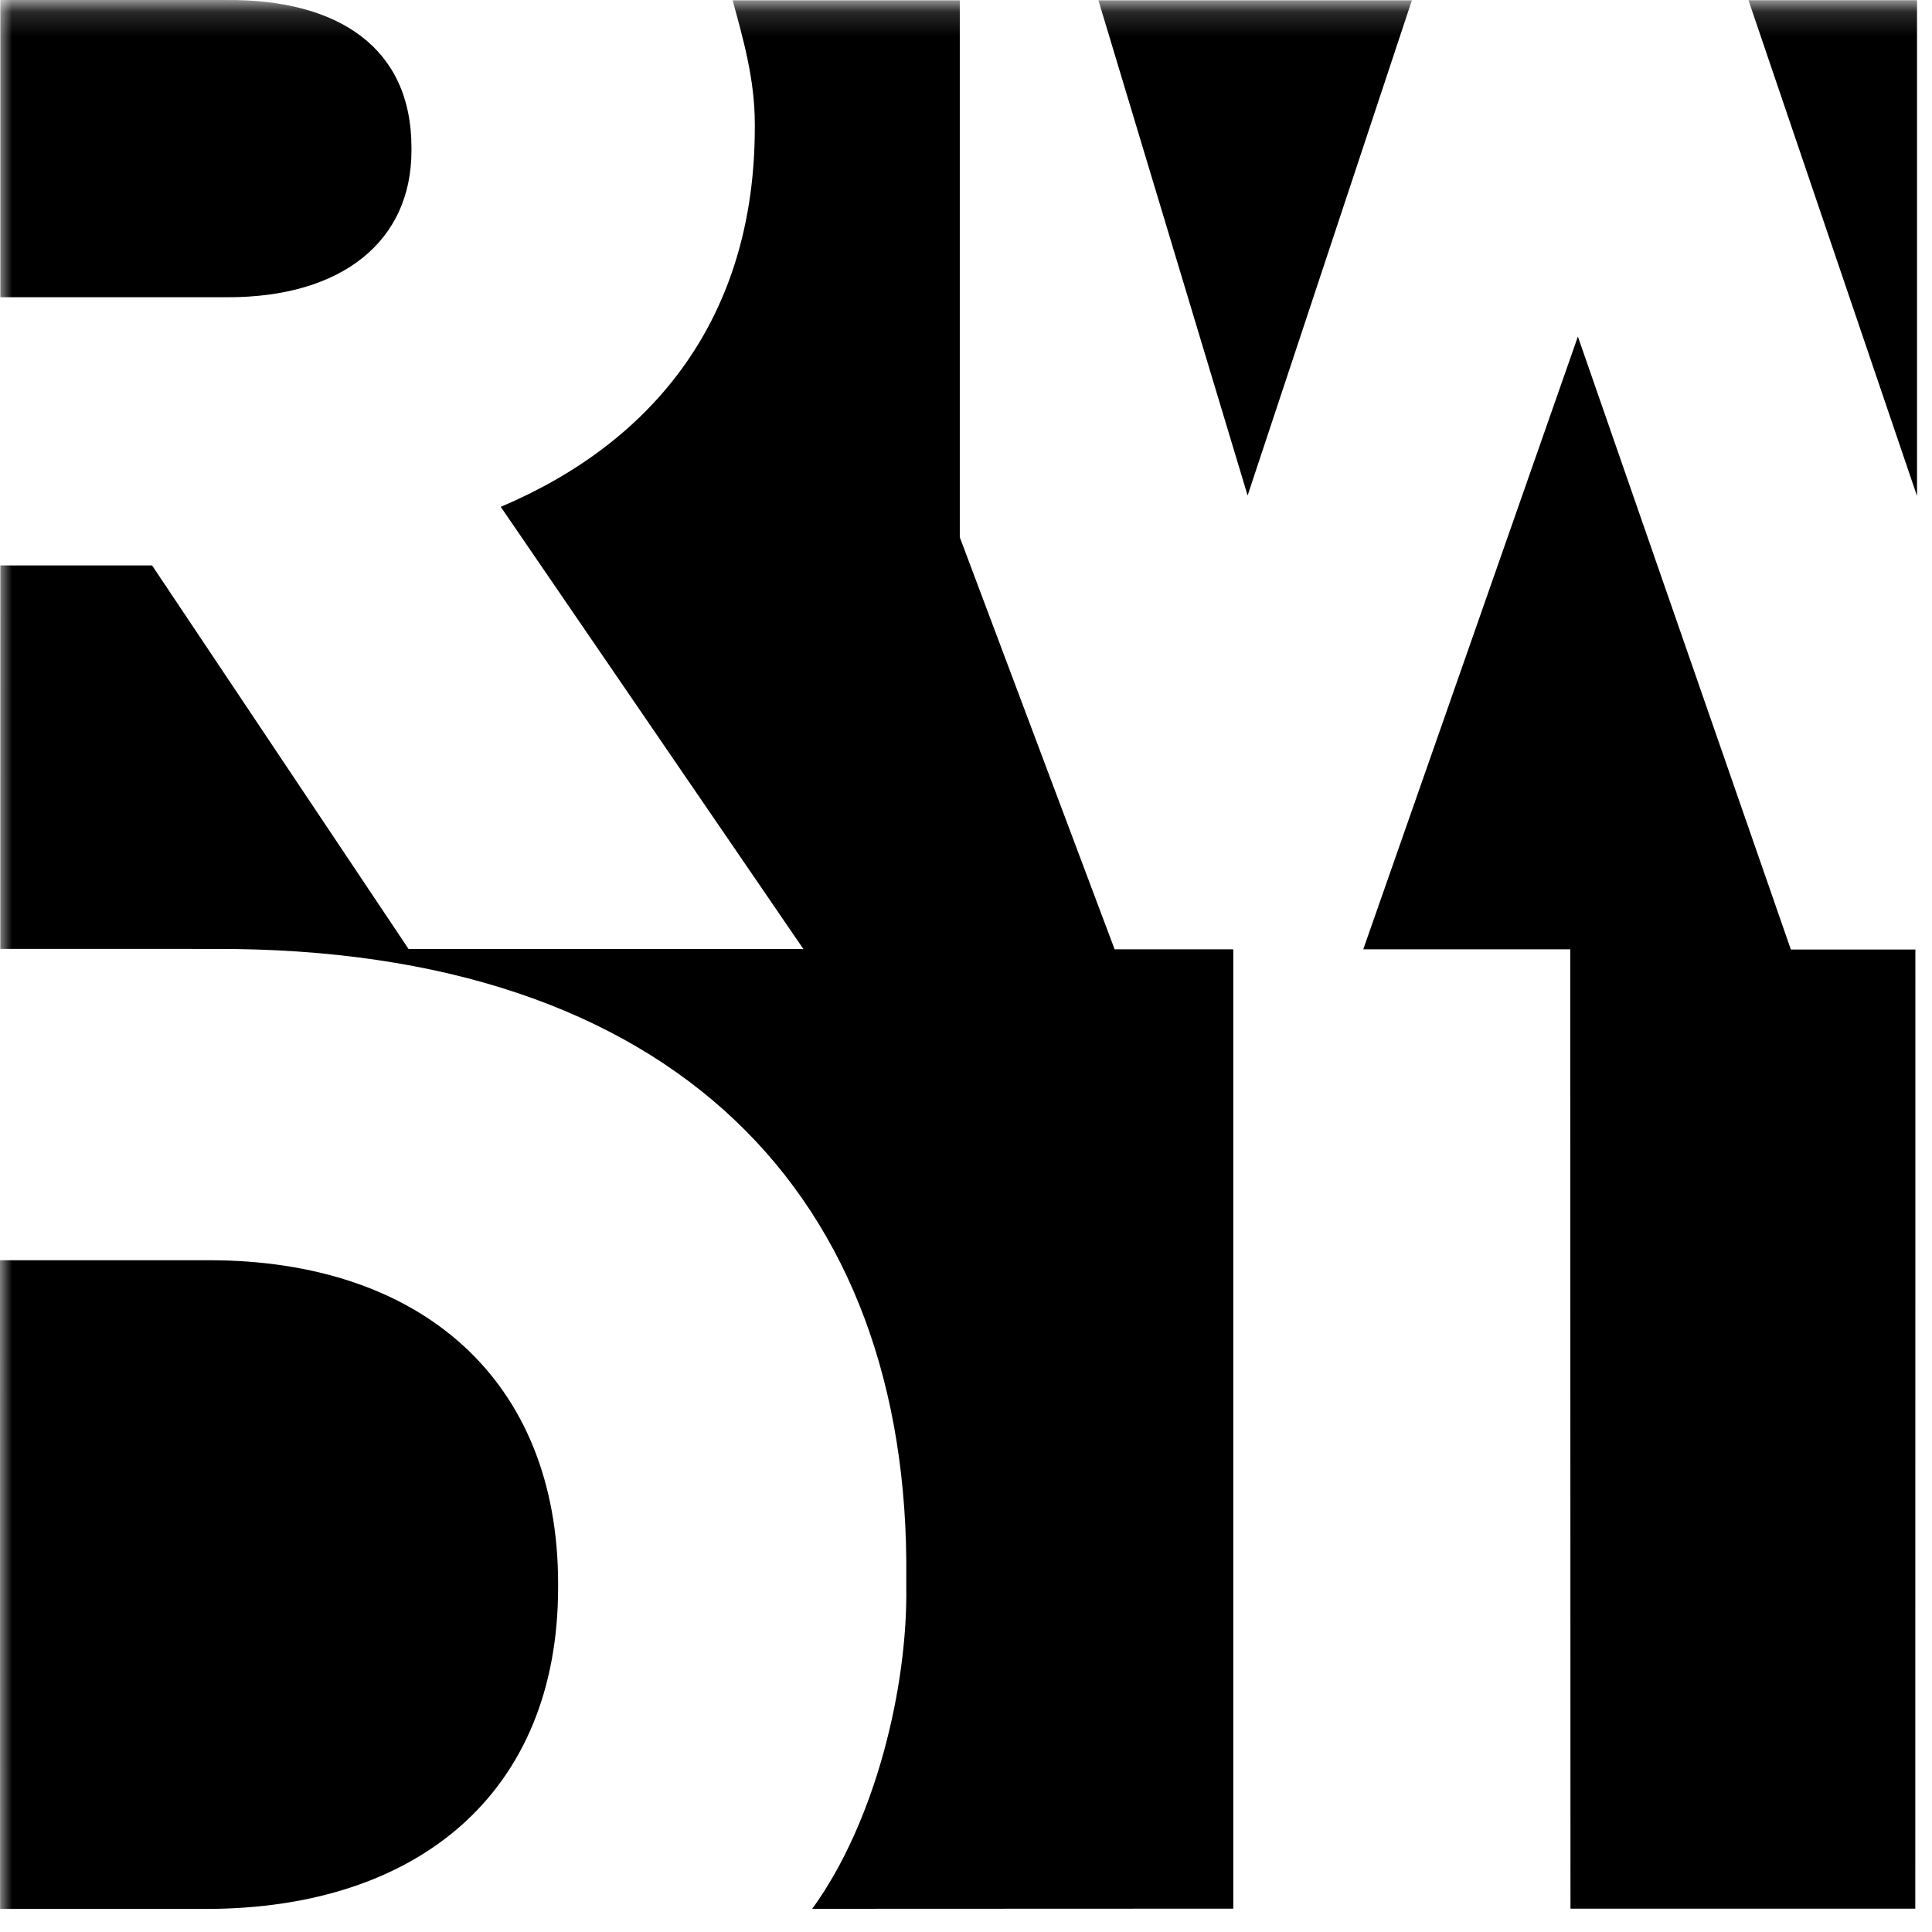<?xml version="1.0" encoding="UTF-8" standalone="no"?>
<svg width="80px" height="80px" viewBox="0 0 80 80" version="1.1" xmlns="http://www.w3.org/2000/svg" xmlns:xlink="http://www.w3.org/1999/xlink">
    <!-- Generator: Sketch 41.2 (35397) - http://www.bohemiancoding.com/sketch -->
    <title>rwdi-logo</title>
    <desc>Created with Sketch.</desc>
    <defs>
        <polygon id="path-1" points="80 80.162 80 0.162 0 0.162 1.97704062e-13 80.162 80 80.162"></polygon>
    </defs>
    <g id="Page-1" stroke="none" stroke-width="1" fill="none" fill-rule="evenodd">
        <g id="rwdi-logo">
            <g id="RWDI-logo-(RGB-with-safe-zone)">
                <mask id="mask-2" fill="white">
                    <use xlink:href="#path-1"></use>
                </mask>
                <g id="Clip-2"></g>
                <path d="M65.337,13.936 L56.45,39.308 L65.021,39.308 L65.03,79.033 L79.308,79.033 L79.312,39.317 L74.155,39.317 L65.337,13.936 Z M46.154,39.308 L39.743,22.247 L39.743,0.012 L30.337,0.013 C30.771,1.606 31.255,3.279 31.255,5.127 L31.255,5.272 C31.255,13.13 27.091,18.296 20.735,20.987 L33.266,39.296 L16.918,39.296 L6.297,23.413 L0.014,23.413 L0.012,39.291 L8.862,39.293 C27.962,39.226 37.699,49.565 37.527,65.351 L37.527,65.694 C37.59,69.84 36.257,75.431 33.632,79.04 L51.068,79.033 L51.068,39.308 L46.154,39.308 Z M0,52.183 L0.004,79.045 L8.514,79.045 C17.317,79.045 23.11,74.23 23.11,65.728 L23.11,65.577 C23.11,57.149 17.453,52.183 8.65,52.183 L0,52.183 Z M9.439,12.308 C14.187,12.308 17.037,9.97 17.037,6.244 L17.037,6.098 C17.037,2.006 14.041,-0.039 9.366,0.001 L0.014,0.001 L0.014,12.308 L9.439,12.308 Z M51.661,20.517 L45.483,0.012 L58.463,0.012 L51.661,20.517 Z M79.38,20.539 L72.401,0.009 L79.38,0.009 L79.38,20.539 L79.38,20.539 Z" id="Fill-1" fill="#000" mask="url(#mask-2)"></path>
            </g>
        </g>
    </g>
</svg>